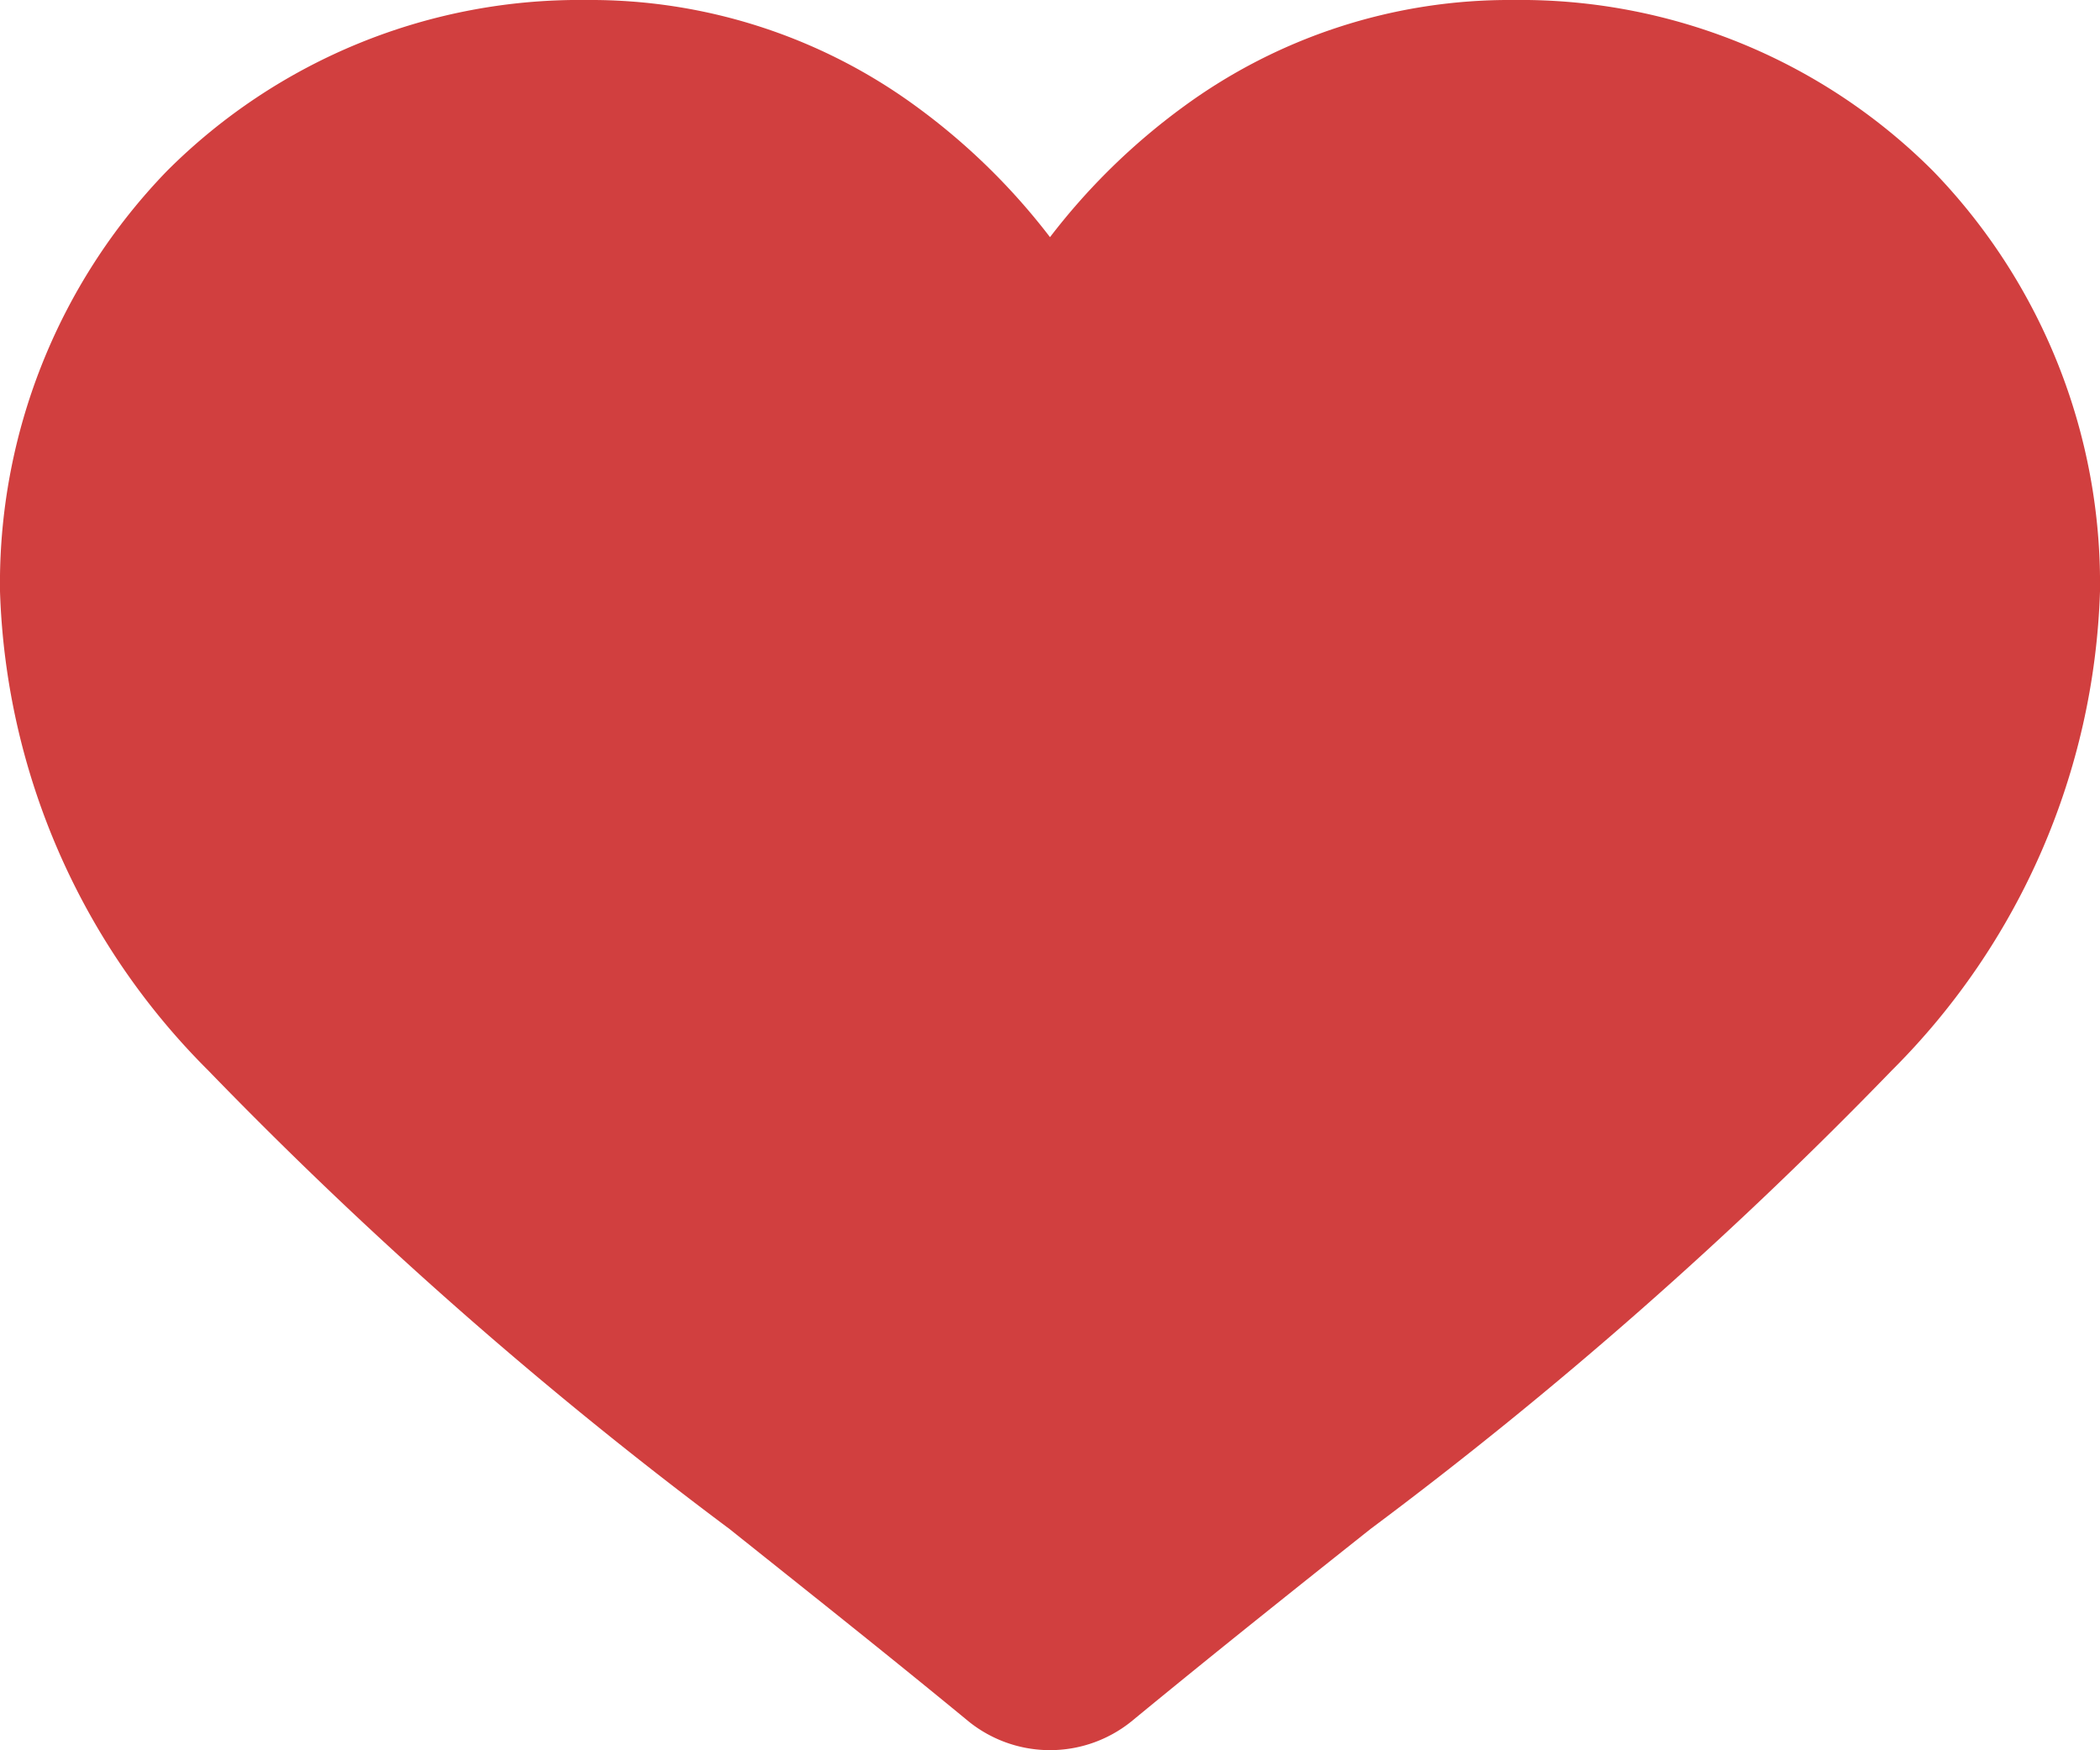 <svg id="heart_2_" data-name="heart (2)" xmlns="http://www.w3.org/2000/svg" width="12" height="10" viewBox="0 0 12 10">
  <path id="Path" d="M11.048.979A3.331,3.331,0,0,0,8.648,0,3.151,3.151,0,0,0,6.762.61,3.73,3.73,0,0,0,6,1.355,3.728,3.728,0,0,0,5.238.61,3.151,3.151,0,0,0,3.352,0a3.332,3.332,0,0,0-2.4.979A3.388,3.388,0,0,0,0,3.378,4.044,4.044,0,0,0,1.19,6.116,24.782,24.782,0,0,0,4.169,8.736c.413.33.881.7,1.367,1.1a.741.741,0,0,0,.928,0c.486-.4.954-.772,1.367-1.1A24.77,24.77,0,0,0,10.81,6.116,4.044,4.044,0,0,0,12,3.378,3.387,3.387,0,0,0,11.048.979Z" fill="#d13f3f"/>
</svg>

